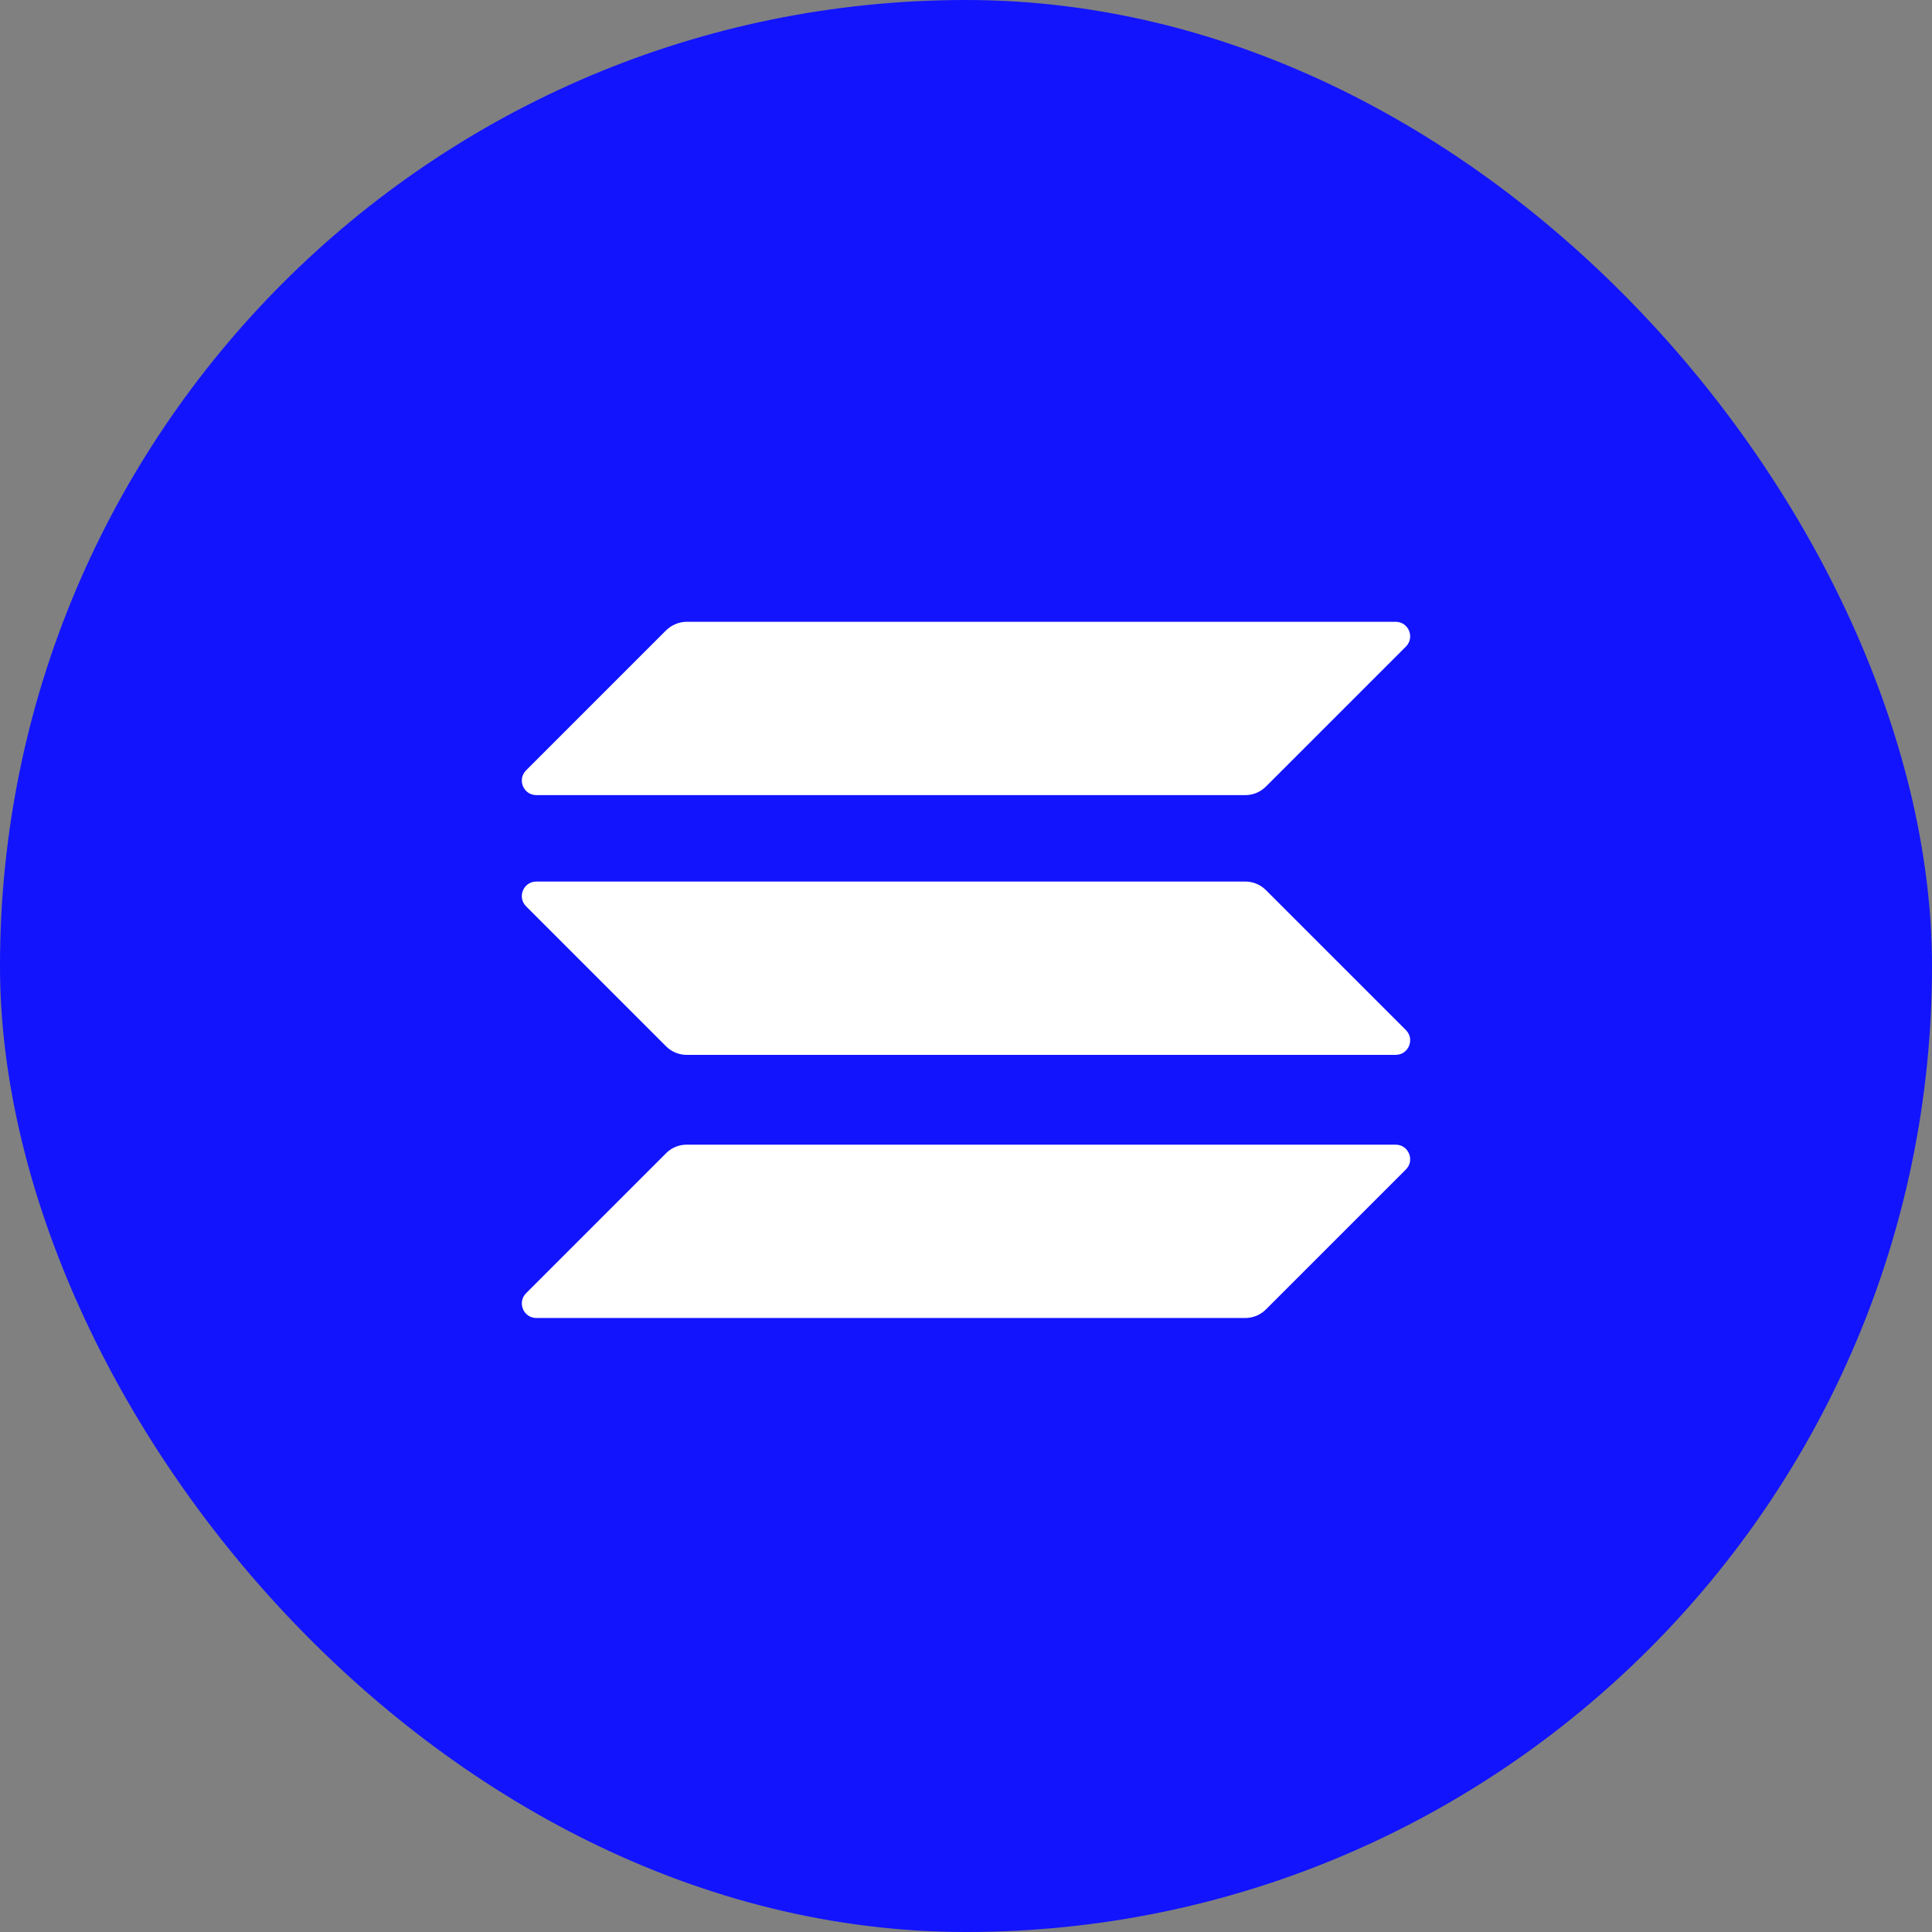 <svg width="174" height="174" viewBox="0 0 174 174" fill="none" xmlns="http://www.w3.org/2000/svg">
<rect x="0" y="0" width="174" height="174" fill="#808080" stroke="none"/>
<rect width="174" height="174" rx="87" fill="#1214FD"/>
<g clip-path="url(#clip0_2803_2653)">
<path d="M59.995 103.855C60.477 103.372 61.141 103.091 61.845 103.091H125.692C126.859 103.091 127.442 104.499 126.618 105.324L114.005 117.936C113.522 118.419 112.859 118.701 112.155 118.701H48.307C47.141 118.701 46.557 117.292 47.382 116.468L59.995 103.855Z" fill="white"/>
<path d="M59.995 56.764C60.498 56.282 61.161 56 61.845 56H125.692C126.859 56 127.442 57.408 126.618 58.233L114.005 70.845C113.522 71.328 112.859 71.61 112.155 71.61H48.307C47.141 71.61 46.557 70.202 47.382 69.377L59.995 56.764Z" fill="white"/>
<path d="M114.005 80.159C113.522 79.676 112.859 79.394 112.155 79.394H48.307C47.141 79.394 46.557 80.803 47.382 81.627L59.995 94.24C60.477 94.723 61.141 95.004 61.845 95.004H125.692C126.859 95.004 127.442 93.596 126.618 92.771L114.005 80.159Z" fill="white"/>
</g>
<defs>
<clipPath id="clip0_2803_2653">
<rect width="80" height="62.7" fill="white" transform="translate(47 56)"/>
</clipPath>
</defs>
</svg>
